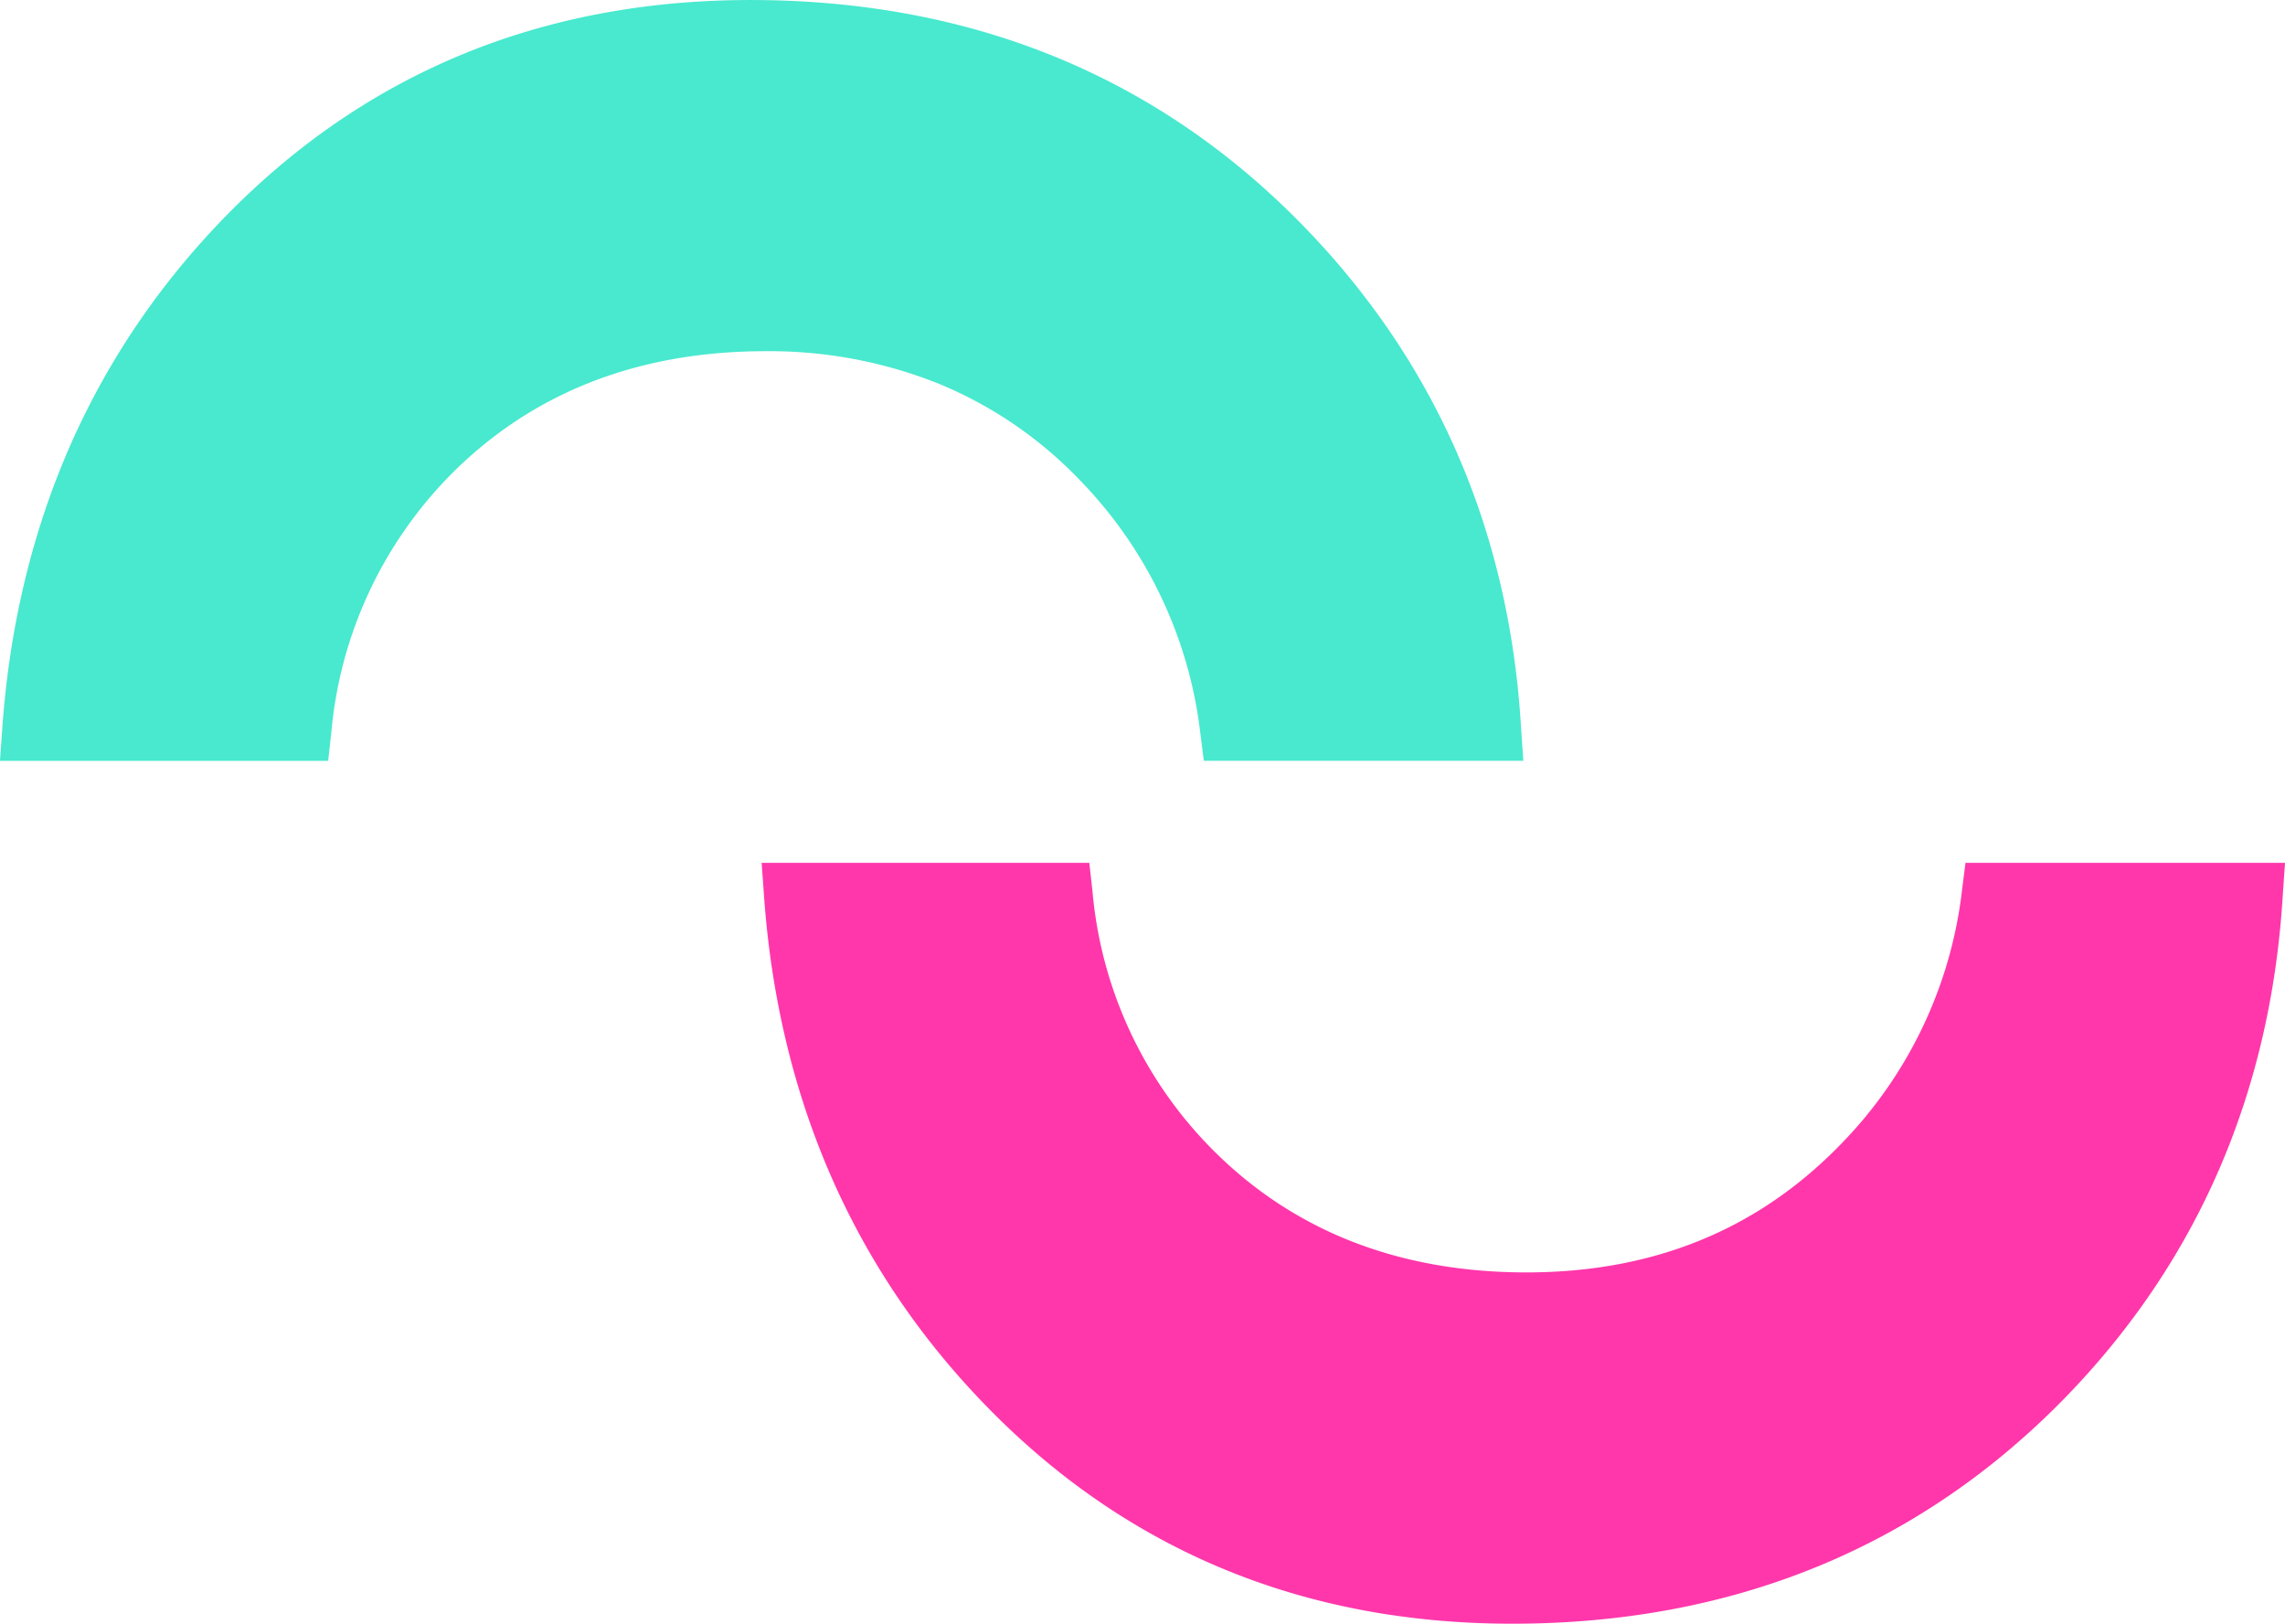 
<svg xmlns="http://www.w3.org/2000/svg" width="191.441" height="136.052" viewBox="0 0 191.441 136.052">
    <g data-name="Group 59">
        <path data-name="Path 37" d="M431.753 118.094c0 17.967-6.479 33.111-19.255 45.035-11.278 10.535-25.307 16.47-41.676 17.649l-2.822.2v-27.45l2.341-.263a35.044 35.044 0 0 0 21.605-9.982c6.887-6.806 10.371-15.68 10.371-26.387s-3.63-19.464-10.8-26.387a36.412 36.412 0 0 0-21.233-10.1l-2.284-.29V53.35l2.795.191c16.478 1.016 30.615 7.141 42.012 18.221 12.567 12.249 18.946 27.838 18.946 46.332z" transform="rotate(90 270.246 -25.455)" style="fill:#ff37ab"/>
        <path data-name="Path 38" d="M320.469 102.332a38.116 38.116 0 0 0-2.722 14.519c0 10.708 3.493 19.582 10.371 26.388a35.169 35.169 0 0 0 21.605 9.982l2.35.263v27.495l-2.831-.2c-16.333-1.18-30.379-7.105-41.676-17.631-12.776-11.914-19.245-27.068-19.245-45.053 0-18.493 6.352-34.082 18.946-46.332 11.4-11.079 25.525-17.241 42-18.221l2.8-.191v26.768l-2.286.29a36.441 36.441 0 0 0-21.233 10.1 34.558 34.558 0 0 0-8.079 11.823z" transform="rotate(90 234.648 -53.671)" style="fill:#48e9ce"/>
    </g>
</svg>
